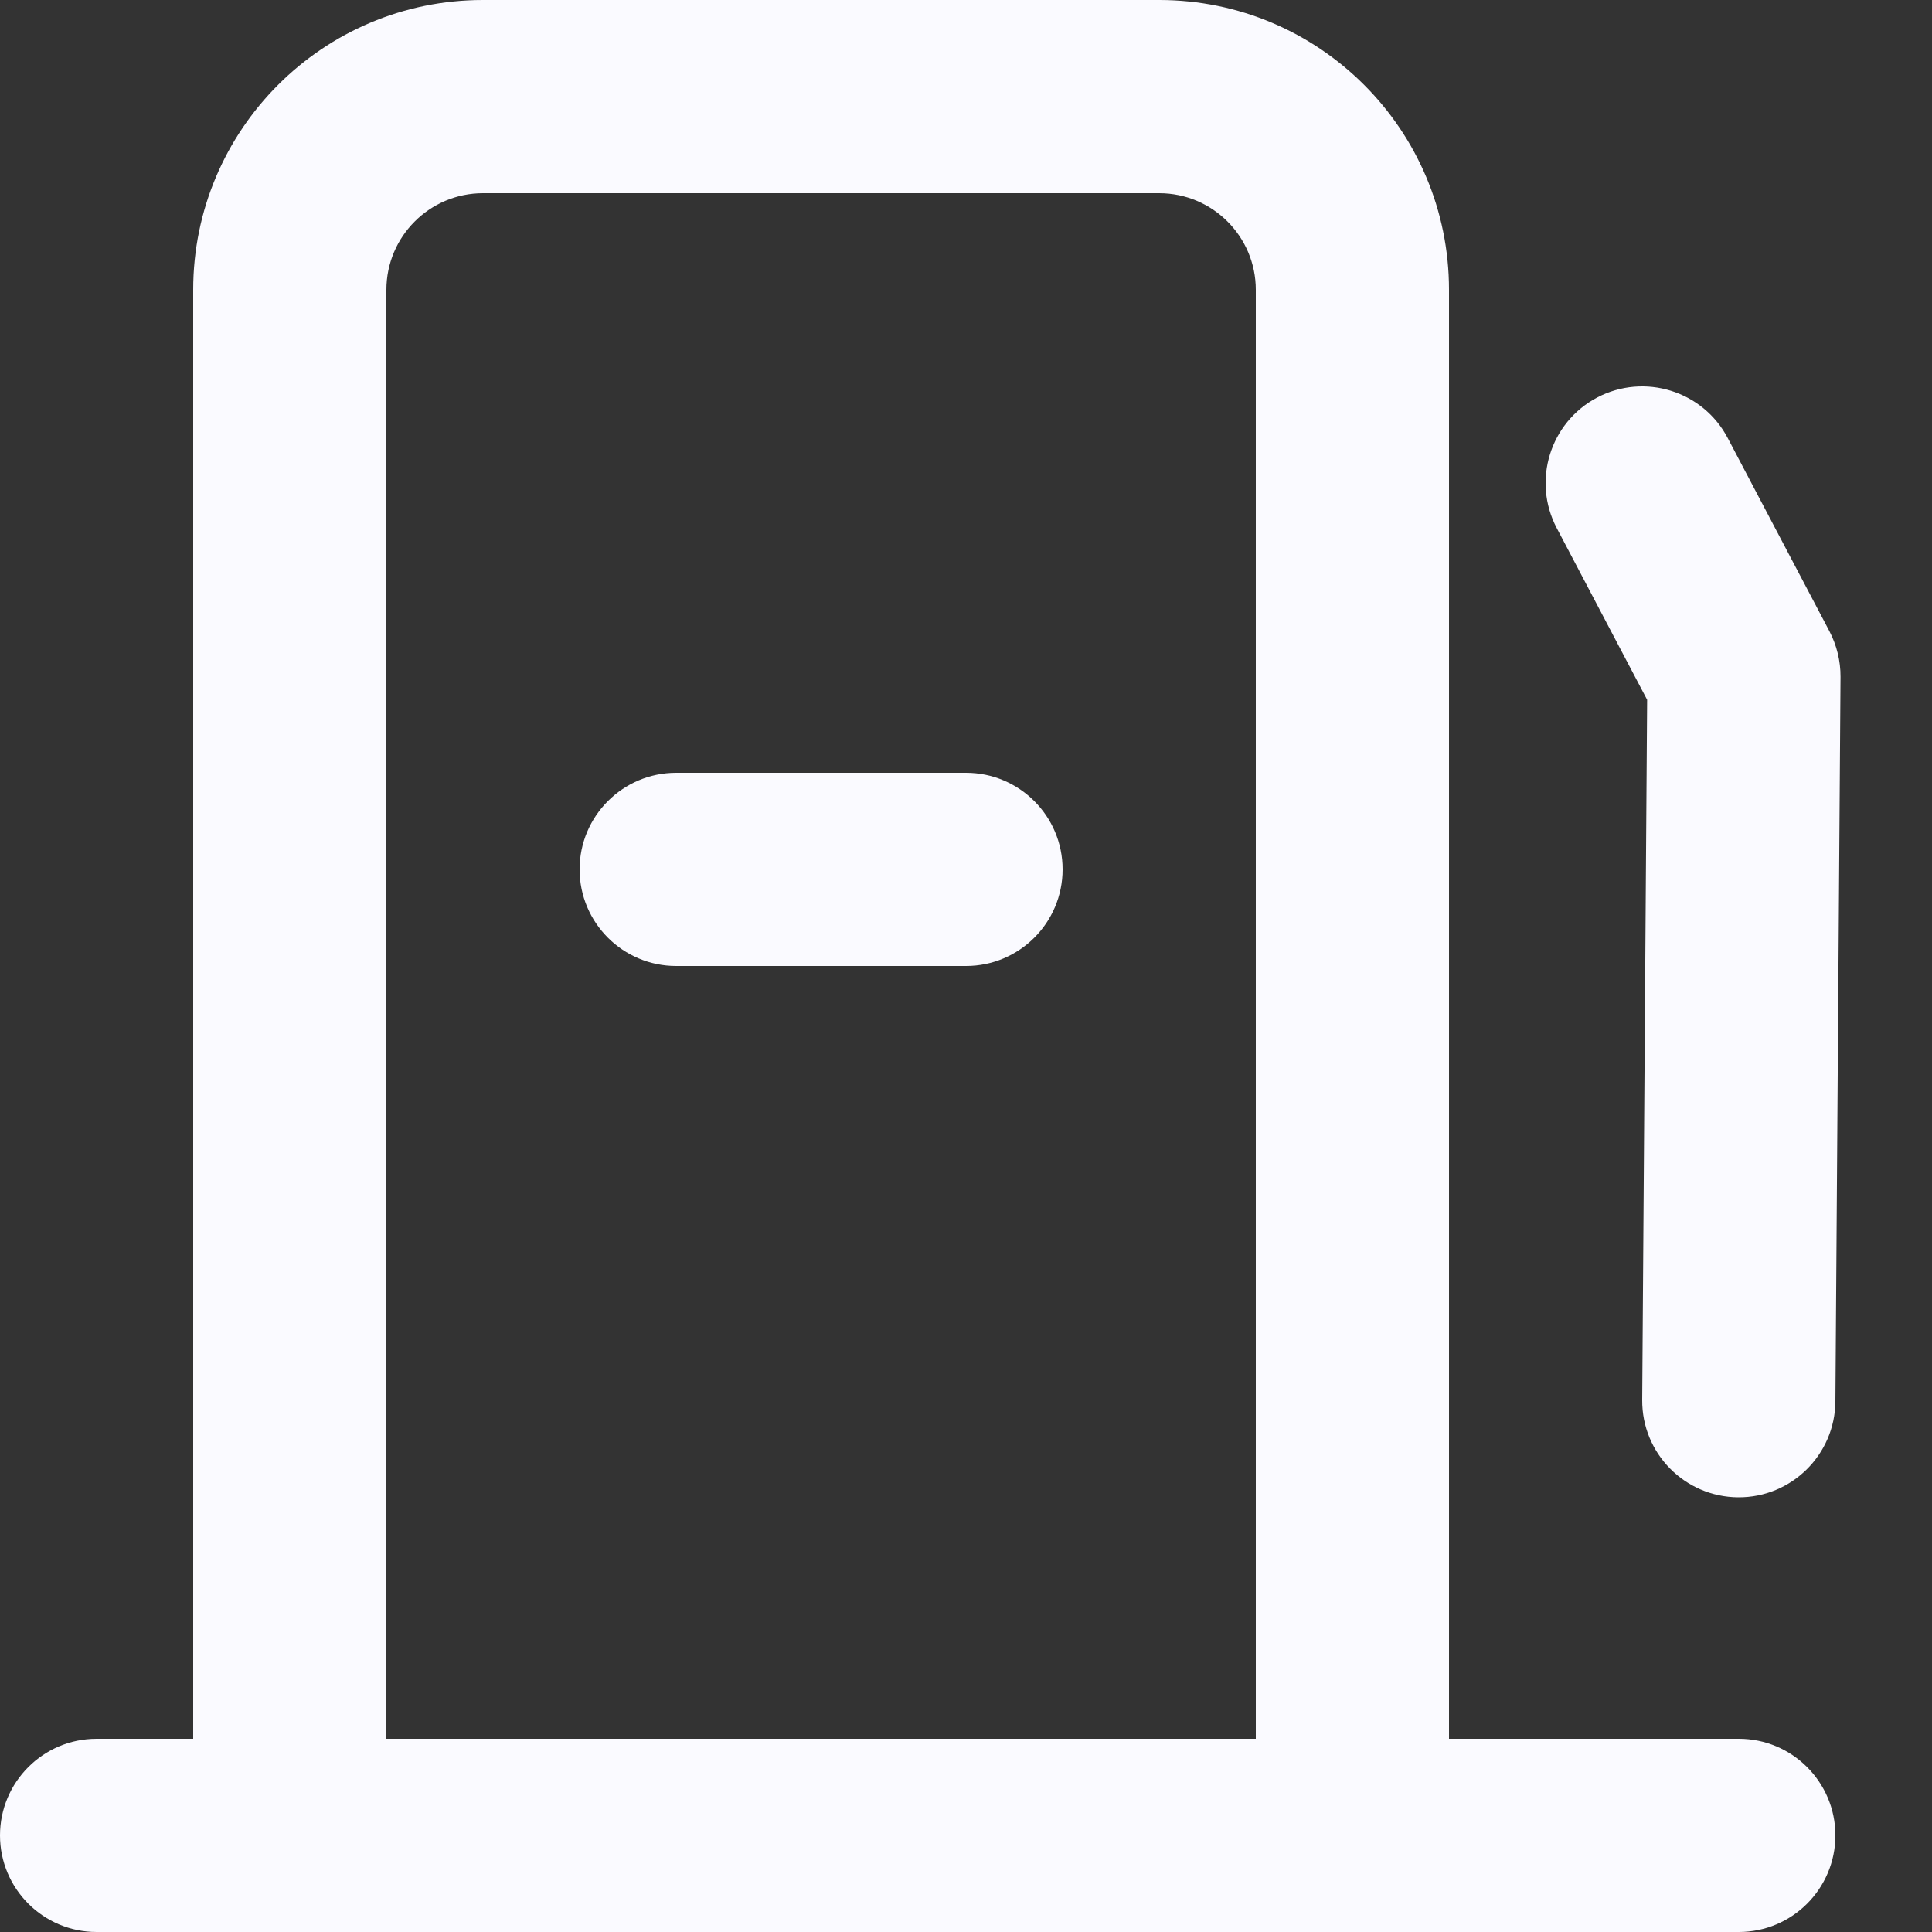 <svg width="20" height="20" viewBox="0 0 20 20" fill="none" xmlns="http://www.w3.org/2000/svg">
<rect x="0" y="0" width="20" height="20" fill="#333333" stroke="none"/>
<path fill-rule="evenodd" clip-rule="evenodd" d="M5 2C4.448 2 4 2.448 4 3V18H13V3C13 2.448 12.552 2 12 2H5ZM15 18V3C15 1.343 13.657 0 12 0H5C3.343 0 2 1.343 2 3V18H1C0.448 18 0 18.448 0 19C0 19.552 0.448 20 1 20H18C18.552 20 19 19.552 19 19C19 18.448 18.552 18 18 18H15ZM16.534 4.115C17.023 3.858 17.628 4.046 17.885 4.534L18.938 6.534C19.014 6.68 19.054 6.842 19.053 7.007L19 14.507C18.996 15.059 18.545 15.504 17.993 15.5C17.441 15.496 16.996 15.045 17 14.493L17.051 7.244L16.115 5.466C15.858 4.977 16.046 4.372 16.534 4.115ZM6 9C6 8.448 6.448 8 7 8H10C10.552 8 11 8.448 11 9C11 9.552 10.552 10 10 10H7C6.448 10 6 9.552 6 9Z" fill="#FAFAFF"/>
</svg>
